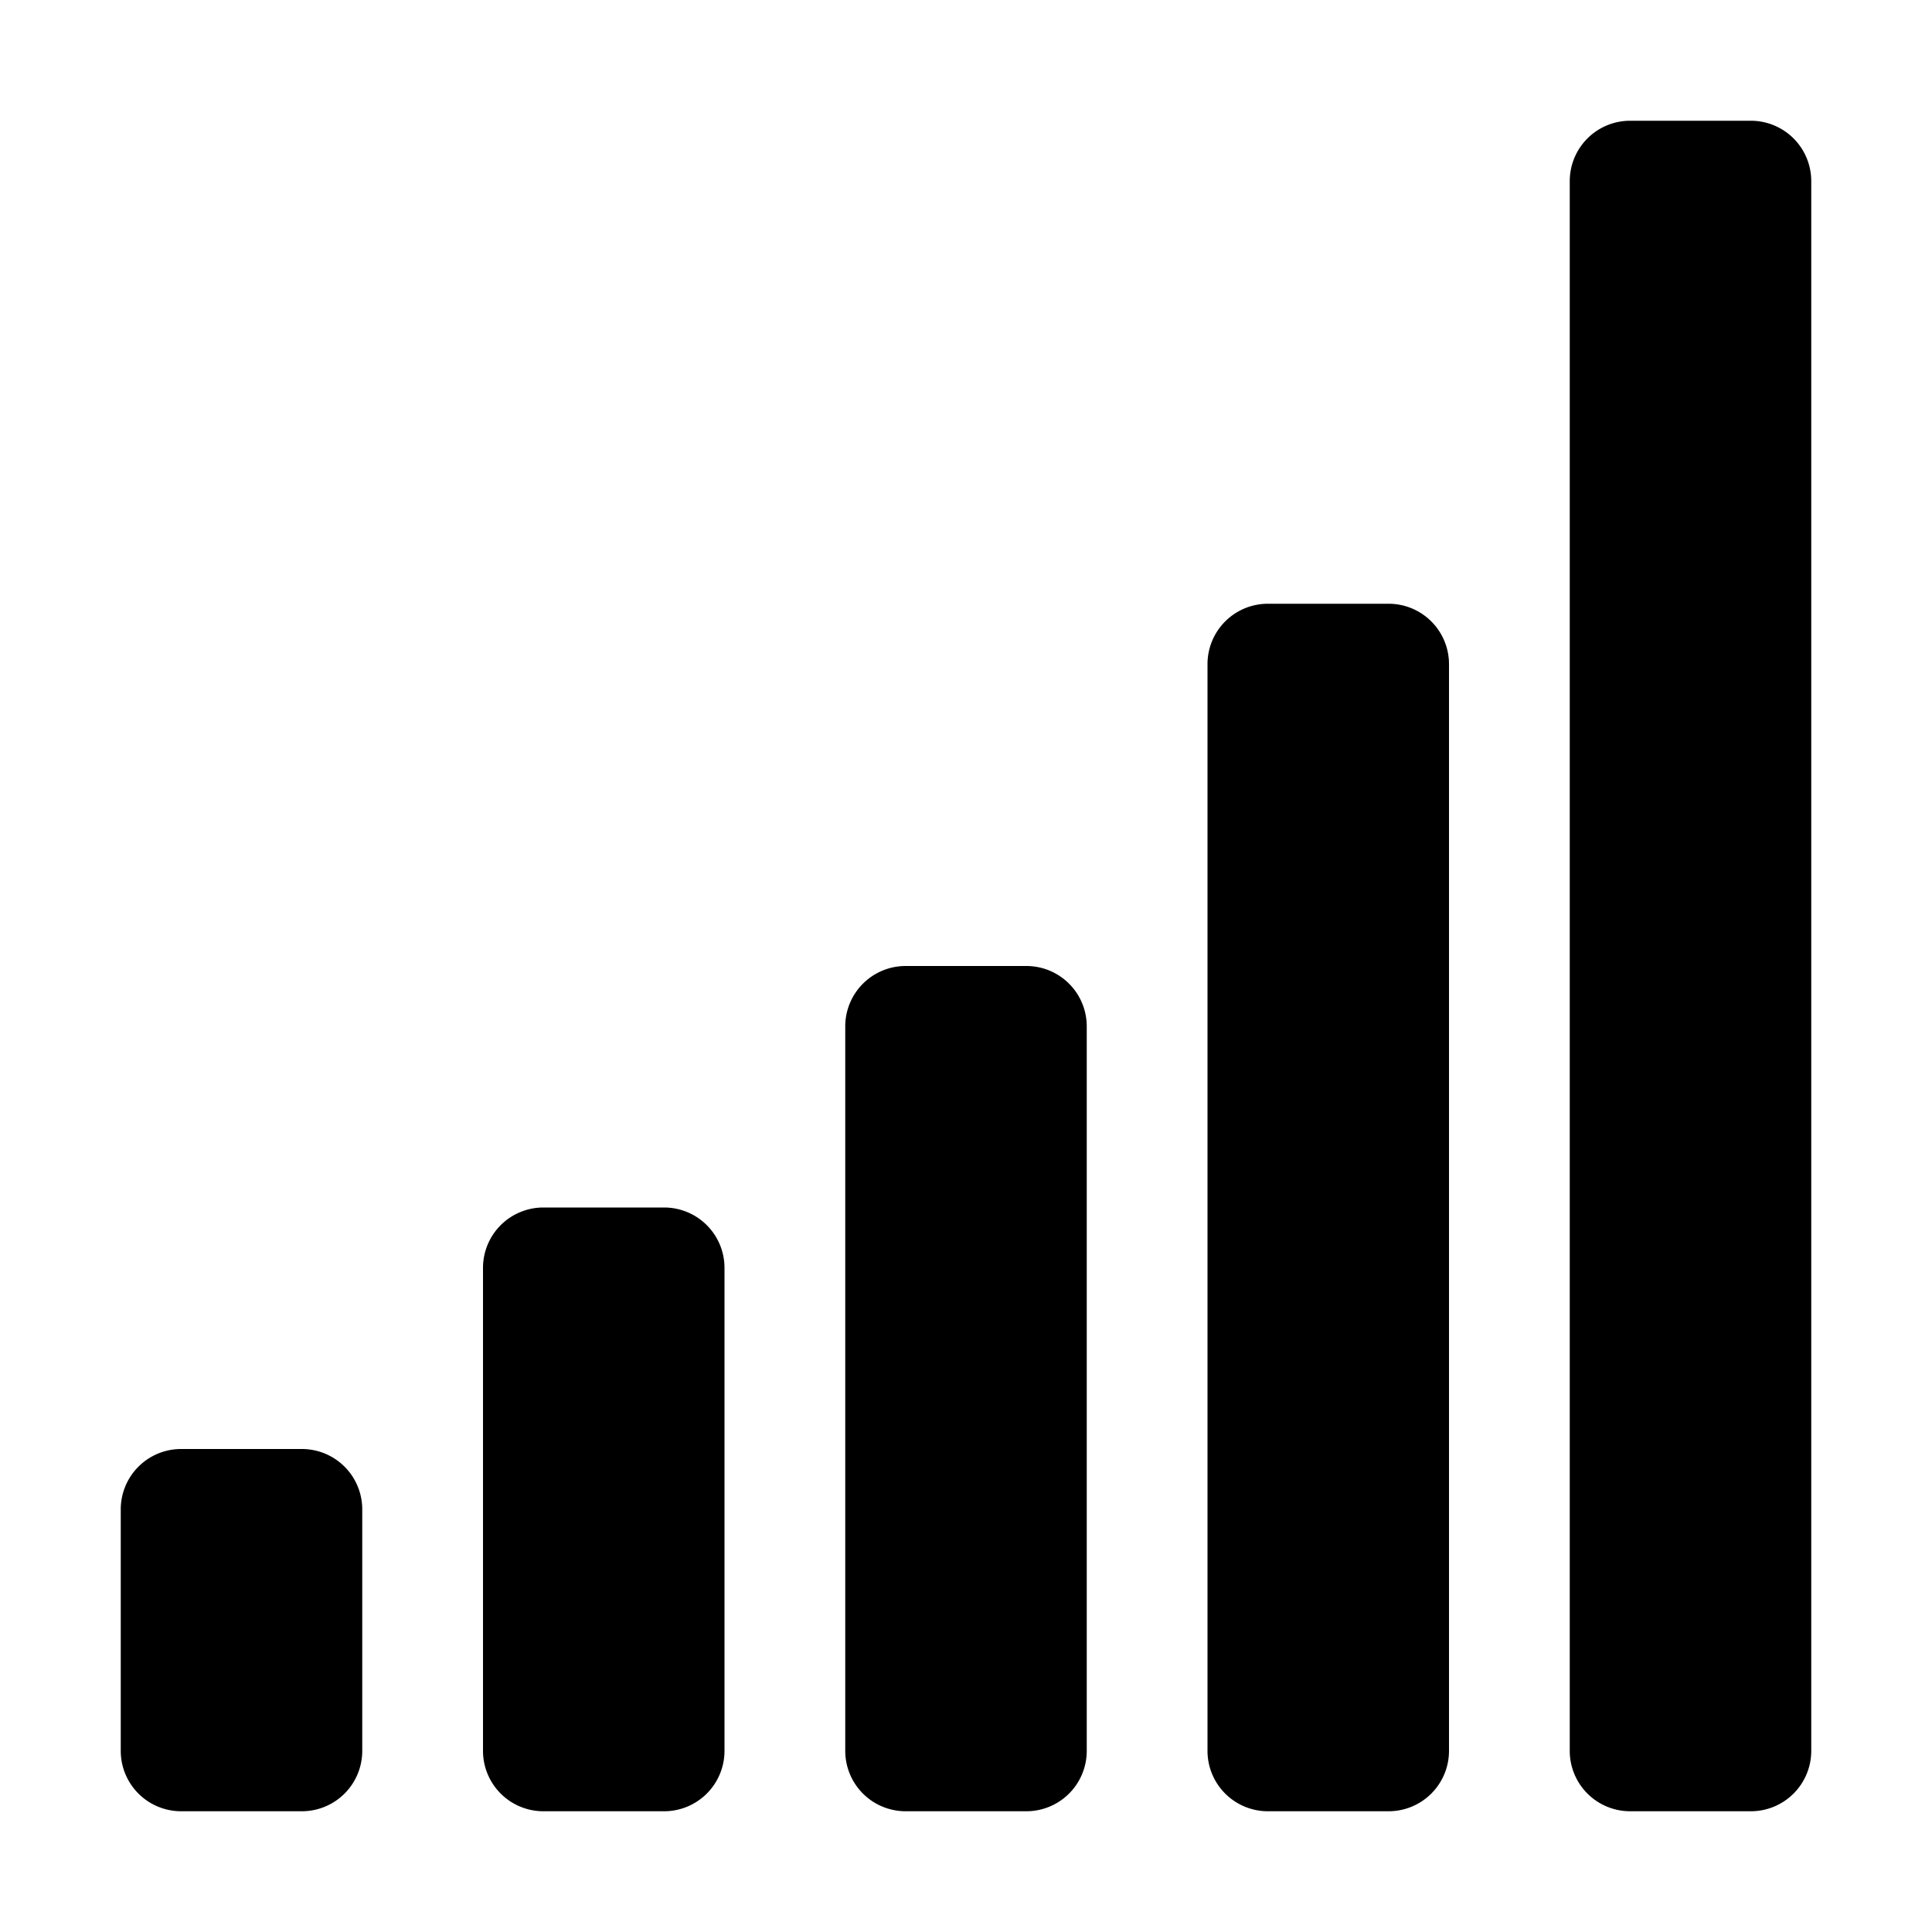 <svg xmlns="http://www.w3.org/2000/svg" viewBox="0 0 128 128"><path d="M116 120h-8a4 4 0 0 1-4-4V12a4 4 0 0 1 4-4h8a4 4 0 0 1 4 4v104a4 4 0 0 1-4 4zm-20-4V44a4 4 0 0 0-4-4h-8a4 4 0 0 0-4 4v72a4 4 0 0 0 4 4h8a4 4 0 0 0 4-4zm-24 0V68a4 4 0 0 0-4-4h-8a4 4 0 0 0-4 4v48a4 4 0 0 0 4 4h8a4 4 0 0 0 4-4zm-24 0V84a4 4 0 0 0-4-4h-8a4 4 0 0 0-4 4v32a4 4 0 0 0 4 4h8a4 4 0 0 0 4-4zm-24 0v-16a4 4 0 0 0-4-4h-8a4 4 0 0 0-4 4v16a4 4 0 0 0 4 4h8a4 4 0 0 0 4-4z"/></svg>